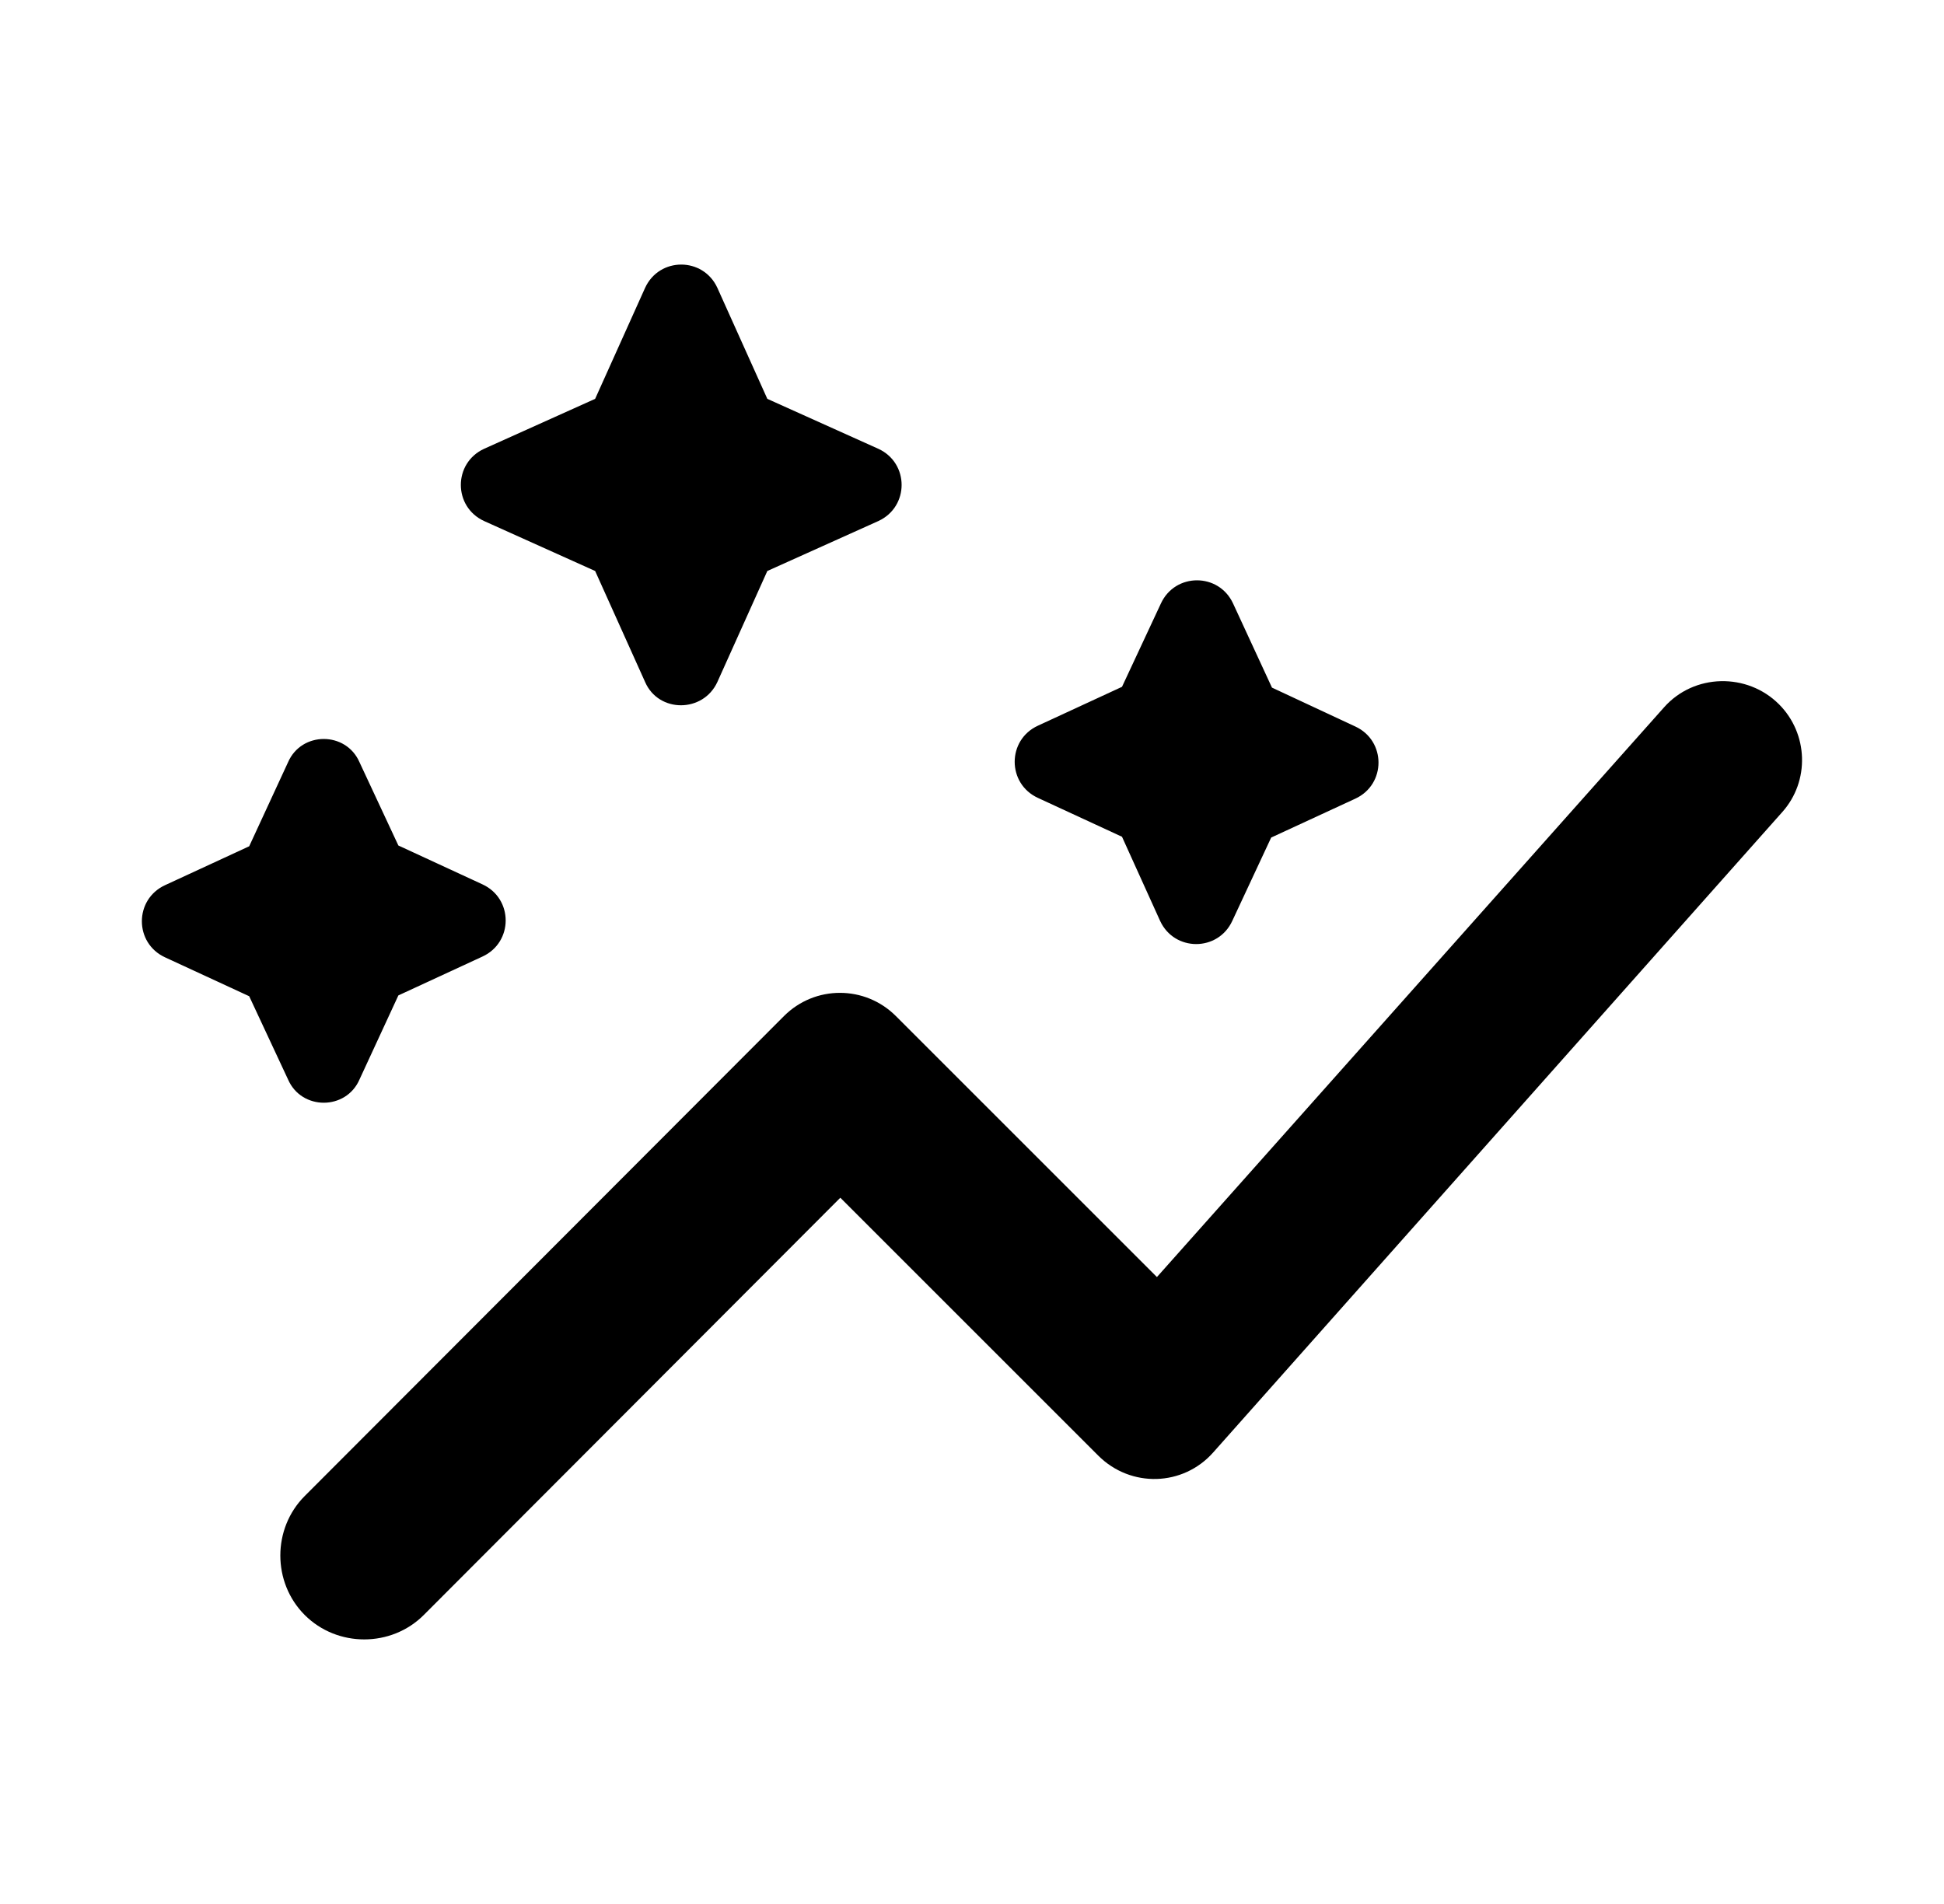<svg viewBox="0 0 49 48" xmlns="http://www.w3.org/2000/svg">
<path d="M28.281 21.095L26.161 20.115C25.381 19.755 25.381 18.655 26.161 18.295L28.281 17.315L29.261 15.215C29.621 14.435 30.721 14.435 31.081 15.215L32.061 17.335L34.161 18.315C34.941 18.675 34.941 19.775 34.161 20.135L32.041 21.115L31.061 23.215C30.701 23.995 29.601 23.995 29.241 23.215L28.281 21.095ZM9.061 27.215L10.041 25.095L12.161 24.115C12.941 23.755 12.941 22.655 12.161 22.295L10.041 21.315L9.061 19.215C8.721 18.435 7.601 18.435 7.261 19.215L6.281 21.335L4.161 22.315C3.381 22.675 3.381 23.775 4.161 24.135L6.281 25.115L7.261 27.215C7.601 27.995 8.721 27.995 9.061 27.215ZM18.081 17.195L19.341 14.395L22.141 13.135C22.921 12.775 22.921 11.675 22.141 11.315L19.341 10.055L18.081 7.255C17.721 6.475 16.621 6.475 16.261 7.255L15.001 10.055L12.201 11.315C11.421 11.675 11.421 12.775 12.201 13.135L15.001 14.395L16.261 17.195C16.601 17.975 17.721 17.975 18.081 17.195ZM44.841 17.755C44.041 16.955 42.701 16.975 41.941 17.835L29.161 32.195L22.581 25.615C21.801 24.835 20.541 24.835 19.761 25.615L7.681 37.715C6.861 38.535 6.861 39.895 7.681 40.715C8.501 41.535 9.861 41.535 10.681 40.715L21.181 30.195L27.681 36.695C28.501 37.515 29.821 37.475 30.581 36.615L44.921 20.475C45.621 19.695 45.581 18.495 44.841 17.755Z"/>
</svg>
